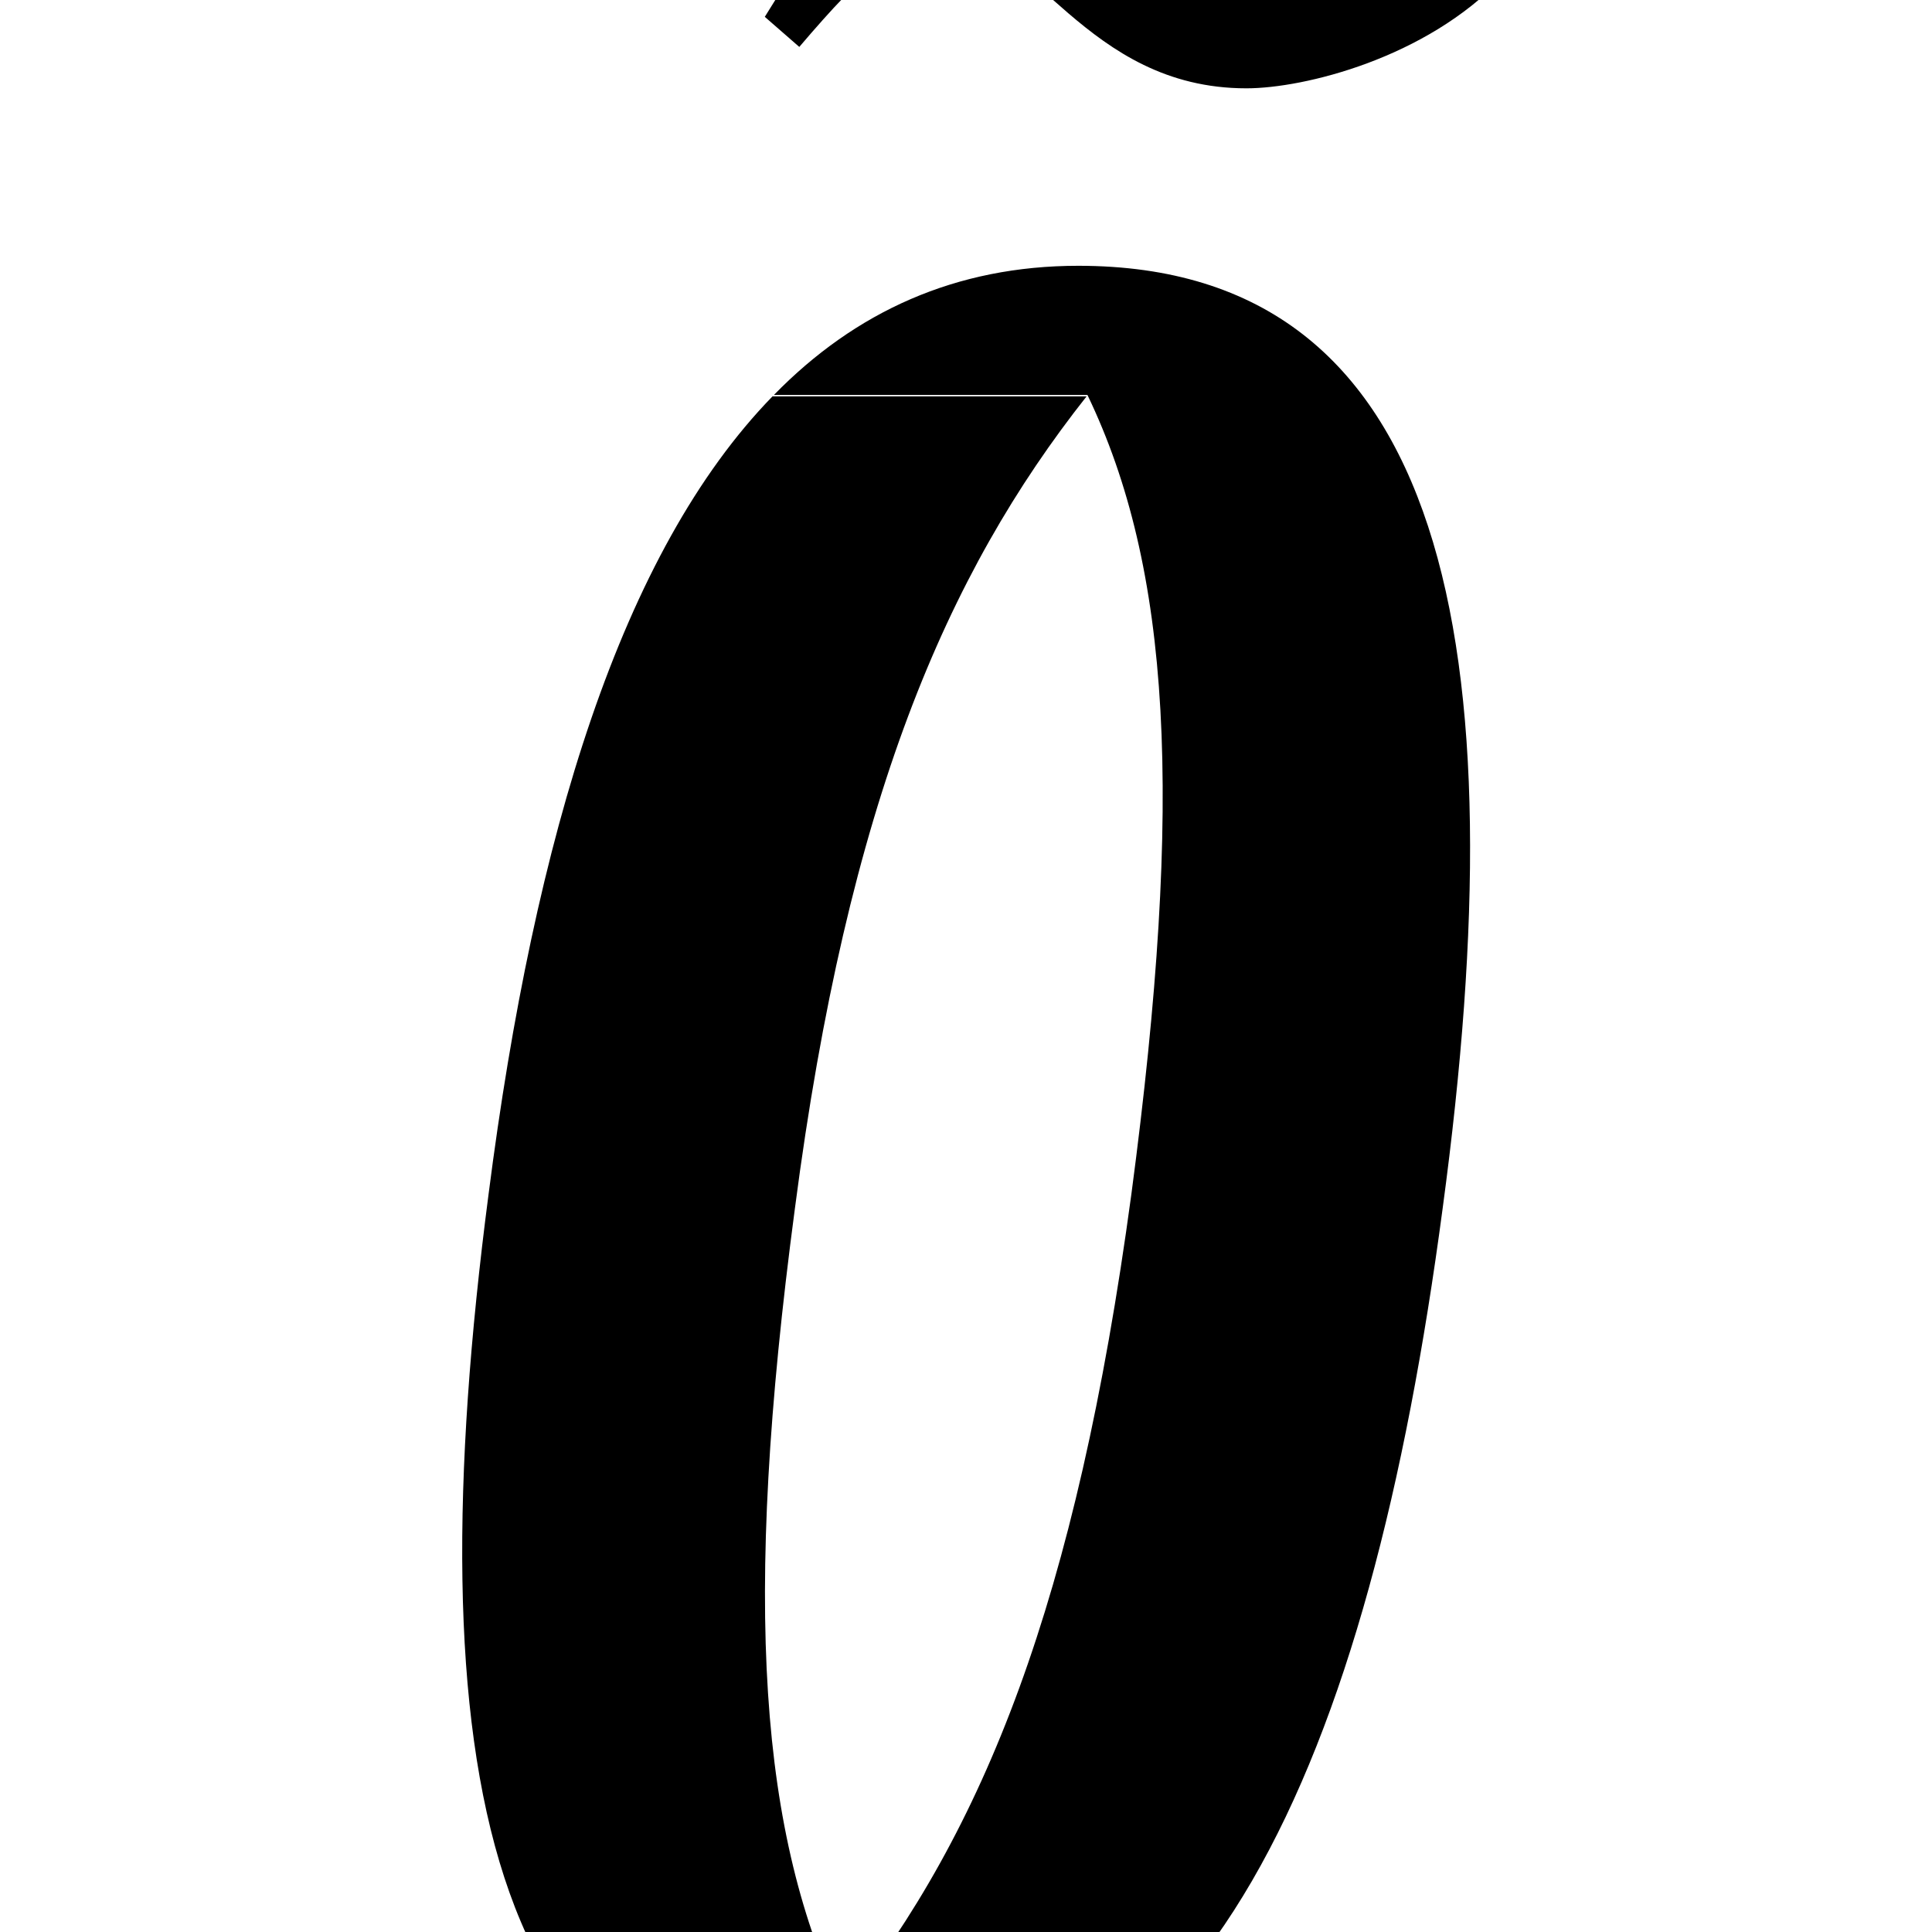 <?xml version="1.0" encoding="utf-8"?>
<!-- Generator: Adobe Illustrator 22.0.0, SVG Export Plug-In . SVG Version: 6.00 Build 0)  -->
<svg version="1.1" id="Layer_1" xmlns="http://www.w3.org/2000/svg" xmlns:xlink="http://www.w3.org/1999/xlink" x="0px" y="0px"
	 viewBox="0 0 700 700" enable-background="new 0 0 700 700" xml:space="preserve">
<g>
	<path d="M509.3-68.2c-23.4,21.7-42.6,35.9-63.5,35.9c-27.6,0-46.8-43.4-71.8-43.4c-40.9,0-76,47.6-96.9,81.8L289.6,17
		c24.2-28.4,36.7-39.2,54.3-39.2C374-22.3,393.2,32,451.6,32c20.9,0,65.1-10.9,92.7-40.1L509.3-68.2z"/>
	<path d="M390.7,96.3c-44.4,0-80.8,16.6-110.3,46.8H394c30.1,62.6,35.1,145.3,15.9,289.7c-20,147.8-53.4,230.5-104.4,294.8
		c-30.1-62.6-36.7-145.3-17.5-289.7c19.2-147.4,54.9-230,105.7-294.3H279.9c-54.6,56.1-86.2,158.8-102.9,289.2
		c-26.7,204.6-1.7,341.5,131.1,341.5c128.6,0,187.9-135.3,214.6-336.5C550.2,234.1,525.1,96.3,390.7,96.3z"/>
</g>
</svg>
